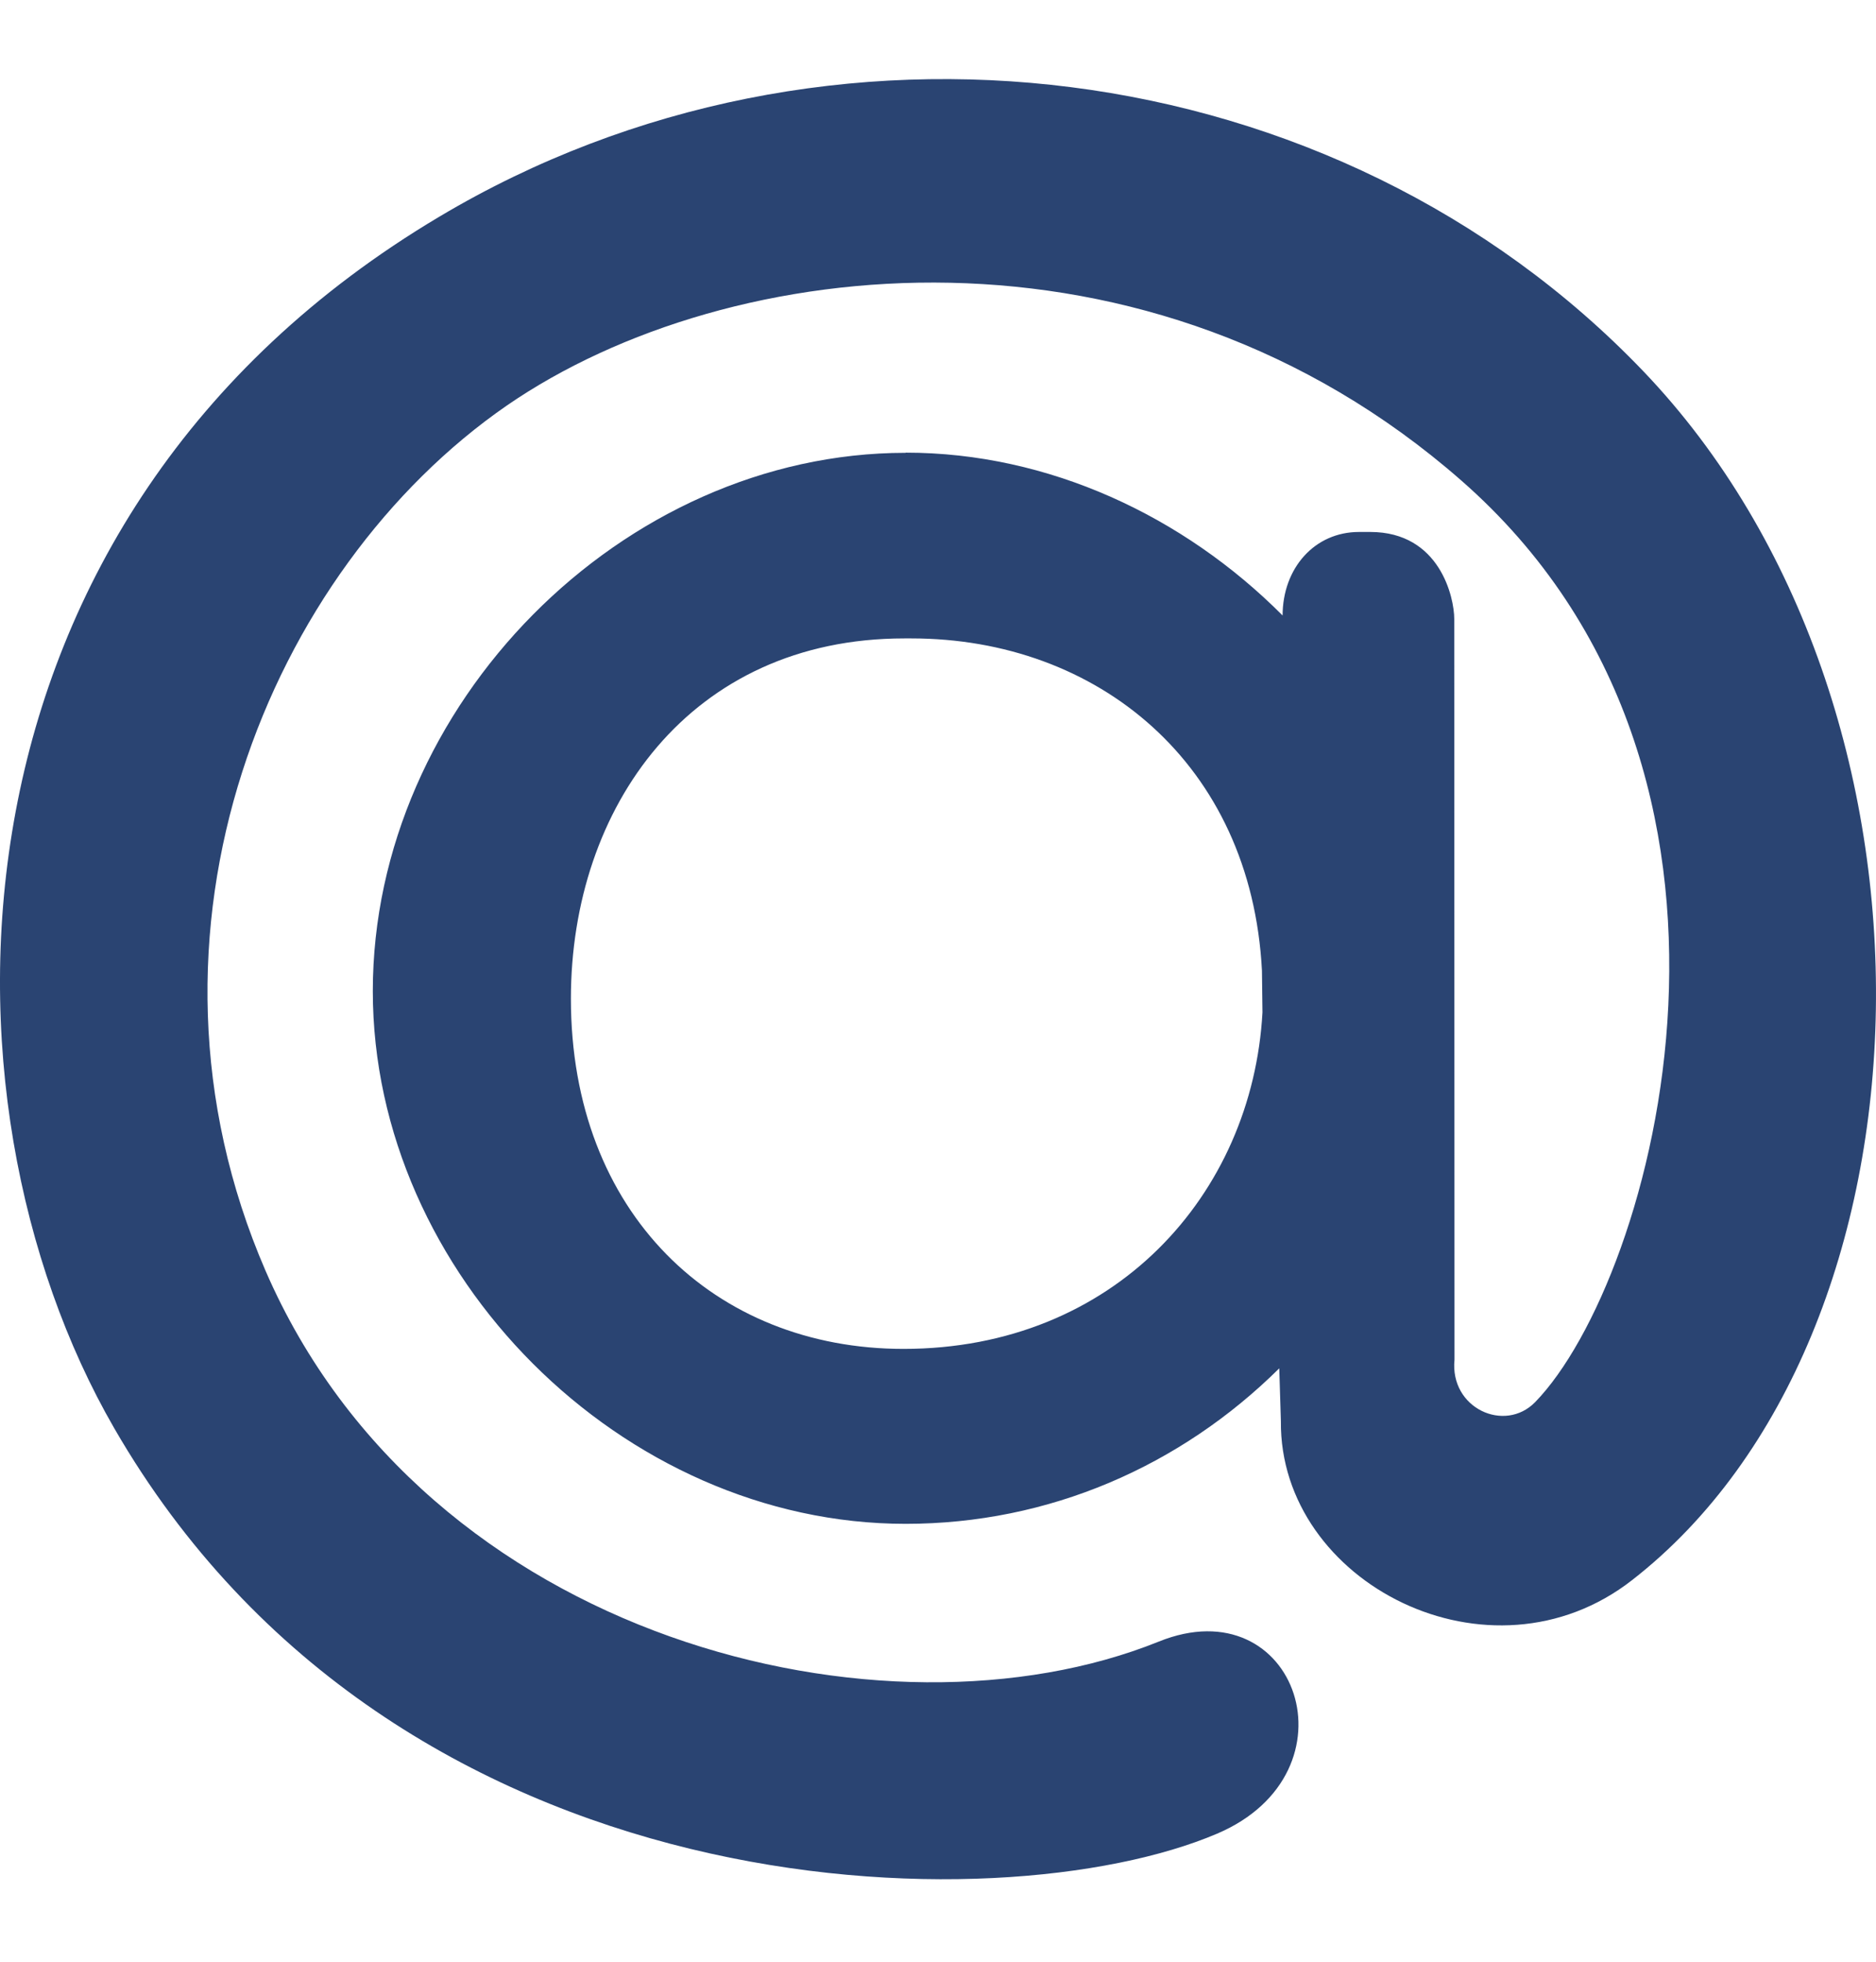<svg width="22" height="23" viewBox="0 0 22 23" fill="none" xmlns="http://www.w3.org/2000/svg">
<path d="M10.62 5.307C12.299 5.307 13.882 6.052 15.041 7.216V7.219C15.041 6.66 15.417 6.237 15.937 6.237H16.069C16.889 6.237 17.054 7.011 17.054 7.255L17.057 15.941C17 16.511 17.645 16.805 18.003 16.439C19.395 15.007 21.064 9.07 17.136 5.633C13.473 2.424 8.557 2.954 5.943 4.755C3.165 6.675 1.389 10.914 3.114 14.899C4.998 19.243 10.383 20.539 13.588 19.247C15.21 18.591 15.959 20.782 14.272 21.499C11.73 22.583 4.647 22.472 1.339 16.744C-0.896 12.874 -0.777 6.066 5.153 2.54C9.685 -0.16 15.666 0.588 19.271 4.352C23.038 8.29 22.82 15.659 19.142 18.524C17.476 19.827 15.003 18.56 15.021 16.662L15.002 16.043C13.842 17.192 12.299 17.866 10.62 17.866C7.297 17.866 4.372 14.94 4.372 11.62C4.372 8.266 7.297 5.309 10.62 5.309V5.307ZM14.799 11.38C14.673 8.949 12.868 7.485 10.688 7.485H10.605C8.092 7.485 6.695 9.465 6.695 11.709C6.695 14.226 8.382 15.815 10.595 15.815C13.065 15.815 14.687 14.008 14.805 11.87L14.799 11.38Z" fill="#2A4472"/>
</svg>
